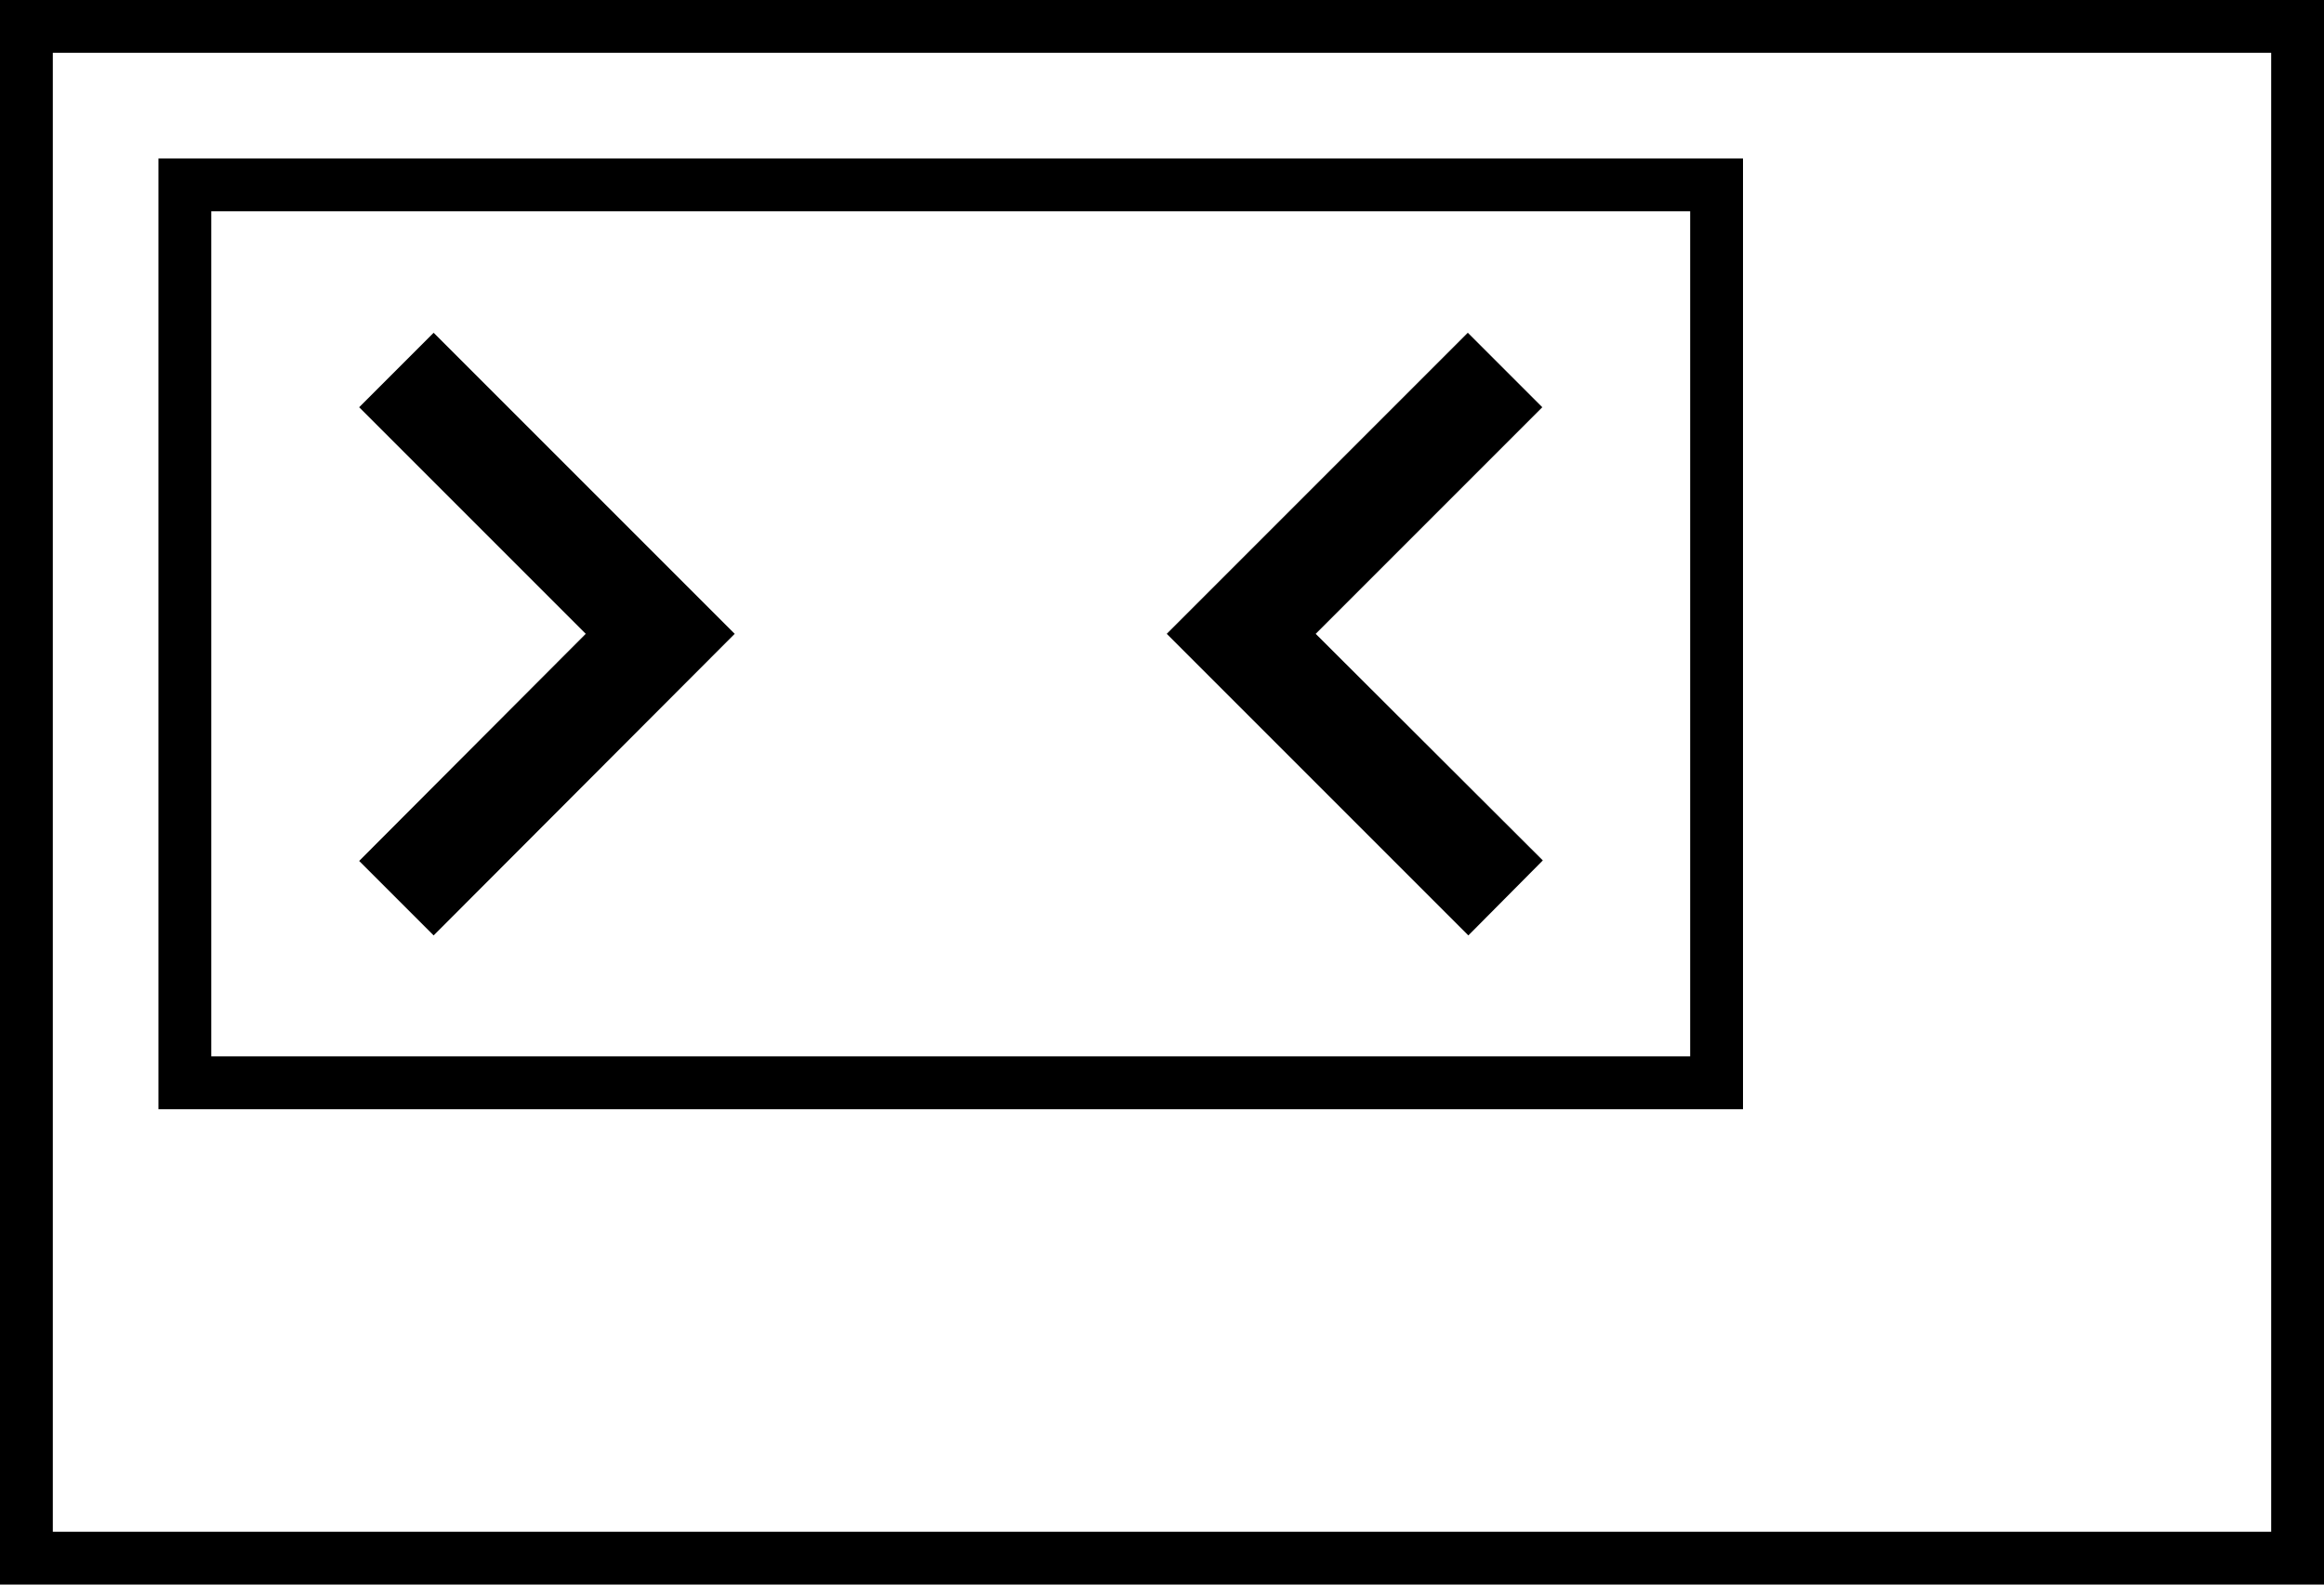<svg xmlns="http://www.w3.org/2000/svg" viewBox="2 9 44 30"><g id="screen_default"><path d="M34,13v16H6V13H34 M35,12H5v18h30V12L35,12z M45,10v28H3V10H45 M46,9H2v30h44V9L46,9z M10.21,26.71l-1.41-1.41L13.09,21 l-4.29-4.29l1.41-1.41L15.91,21L10.21,26.71z M31.21,25.29L26.91,21l4.29-4.29l-1.41-1.41L24.09,21l5.71,5.71L31.21,25.29z"/></g></svg>